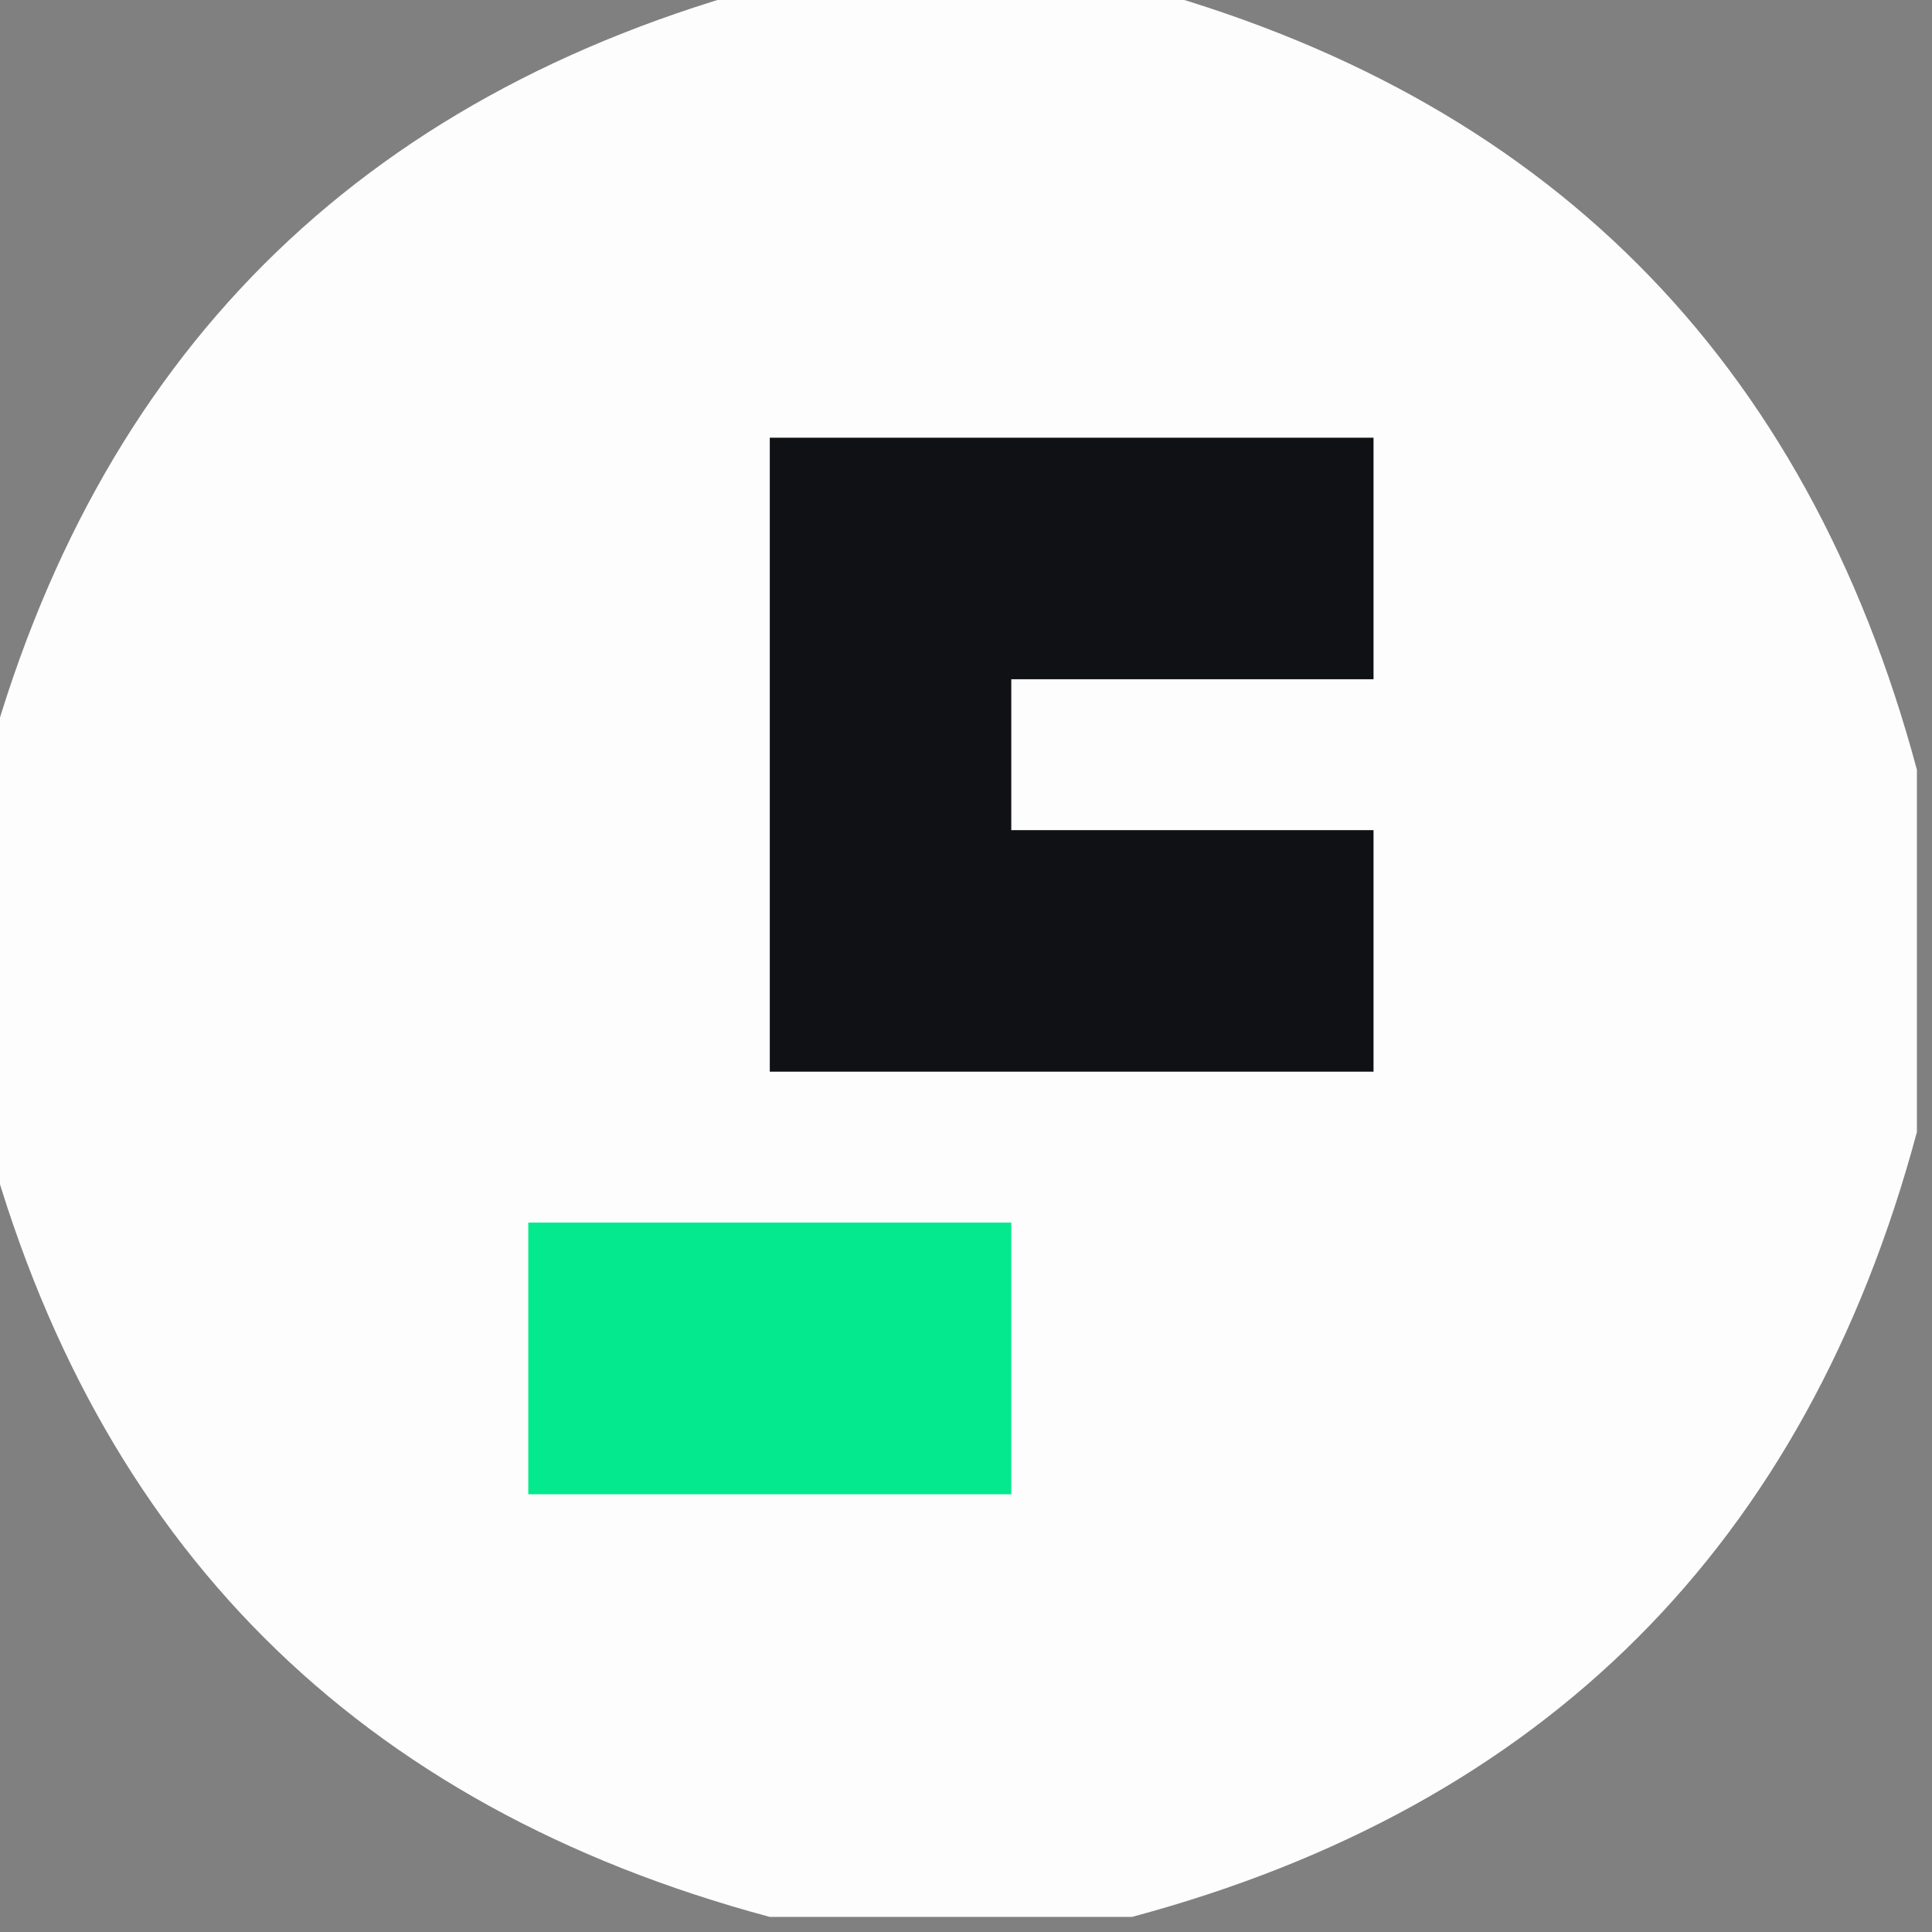 <?xml version="1.0" encoding="UTF-8"?>
<!DOCTYPE svg PUBLIC "-//W3C//DTD SVG 1.1//EN" "http://www.w3.org/Graphics/SVG/1.1/DTD/svg11.dtd">
<svg xmlns="http://www.w3.org/2000/svg" version="1.1" width="64px" height="64px" style="shape-rendering:geometricPrecision; text-rendering:geometricPrecision; image-rendering:optimizeQuality; fill-rule:evenodd; clip-rule:evenodd" xmlns:xlink="http://www.w3.org/1999/xlink">
<rect width="100%" height="100%" fill="#808080" stroke="none"/>
<g><path style="opacity:0.99" fill="#fdfefd" d="M 25.5,-0.5 C 29.5,-0.5 33.5,-0.5 37.5,-0.5C 51.167,3.167 59.833,11.833 63.5,25.5C 63.5,29.5 63.5,33.5 63.5,37.5C 59.833,51.167 51.167,59.833 37.5,63.5C 33.5,63.5 29.5,63.5 25.5,63.5C 11.833,59.833 3.167,51.167 -0.5,37.5C -0.5,33.5 -0.5,29.5 -0.5,25.5C 3.167,11.833 11.833,3.167 25.5,-0.5 Z"/></g>
<g><path style="opacity:1" fill="#0f1114" d="M 25.5,14.5 C 32.167,14.5 38.833,14.5 45.5,14.5C 45.5,17.167 45.5,19.833 45.5,22.5C 41.5,22.5 37.5,22.5 33.5,22.5C 33.5,24.167 33.5,25.833 33.5,27.5C 37.5,27.5 41.5,27.5 45.5,27.5C 45.5,30.167 45.5,32.833 45.5,35.5C 38.833,35.5 32.167,35.5 25.5,35.5C 25.5,28.5 25.5,21.5 25.5,14.5 Z"/></g>
<g><path style="opacity:1" fill="#04e98e" d="M 17.5,40.5 C 22.833,40.5 28.167,40.5 33.5,40.5C 33.5,43.5 33.5,46.5 33.5,49.5C 28.167,49.5 22.833,49.5 17.5,49.5C 17.5,46.5 17.5,43.5 17.5,40.5 Z"/></g>
</svg>
